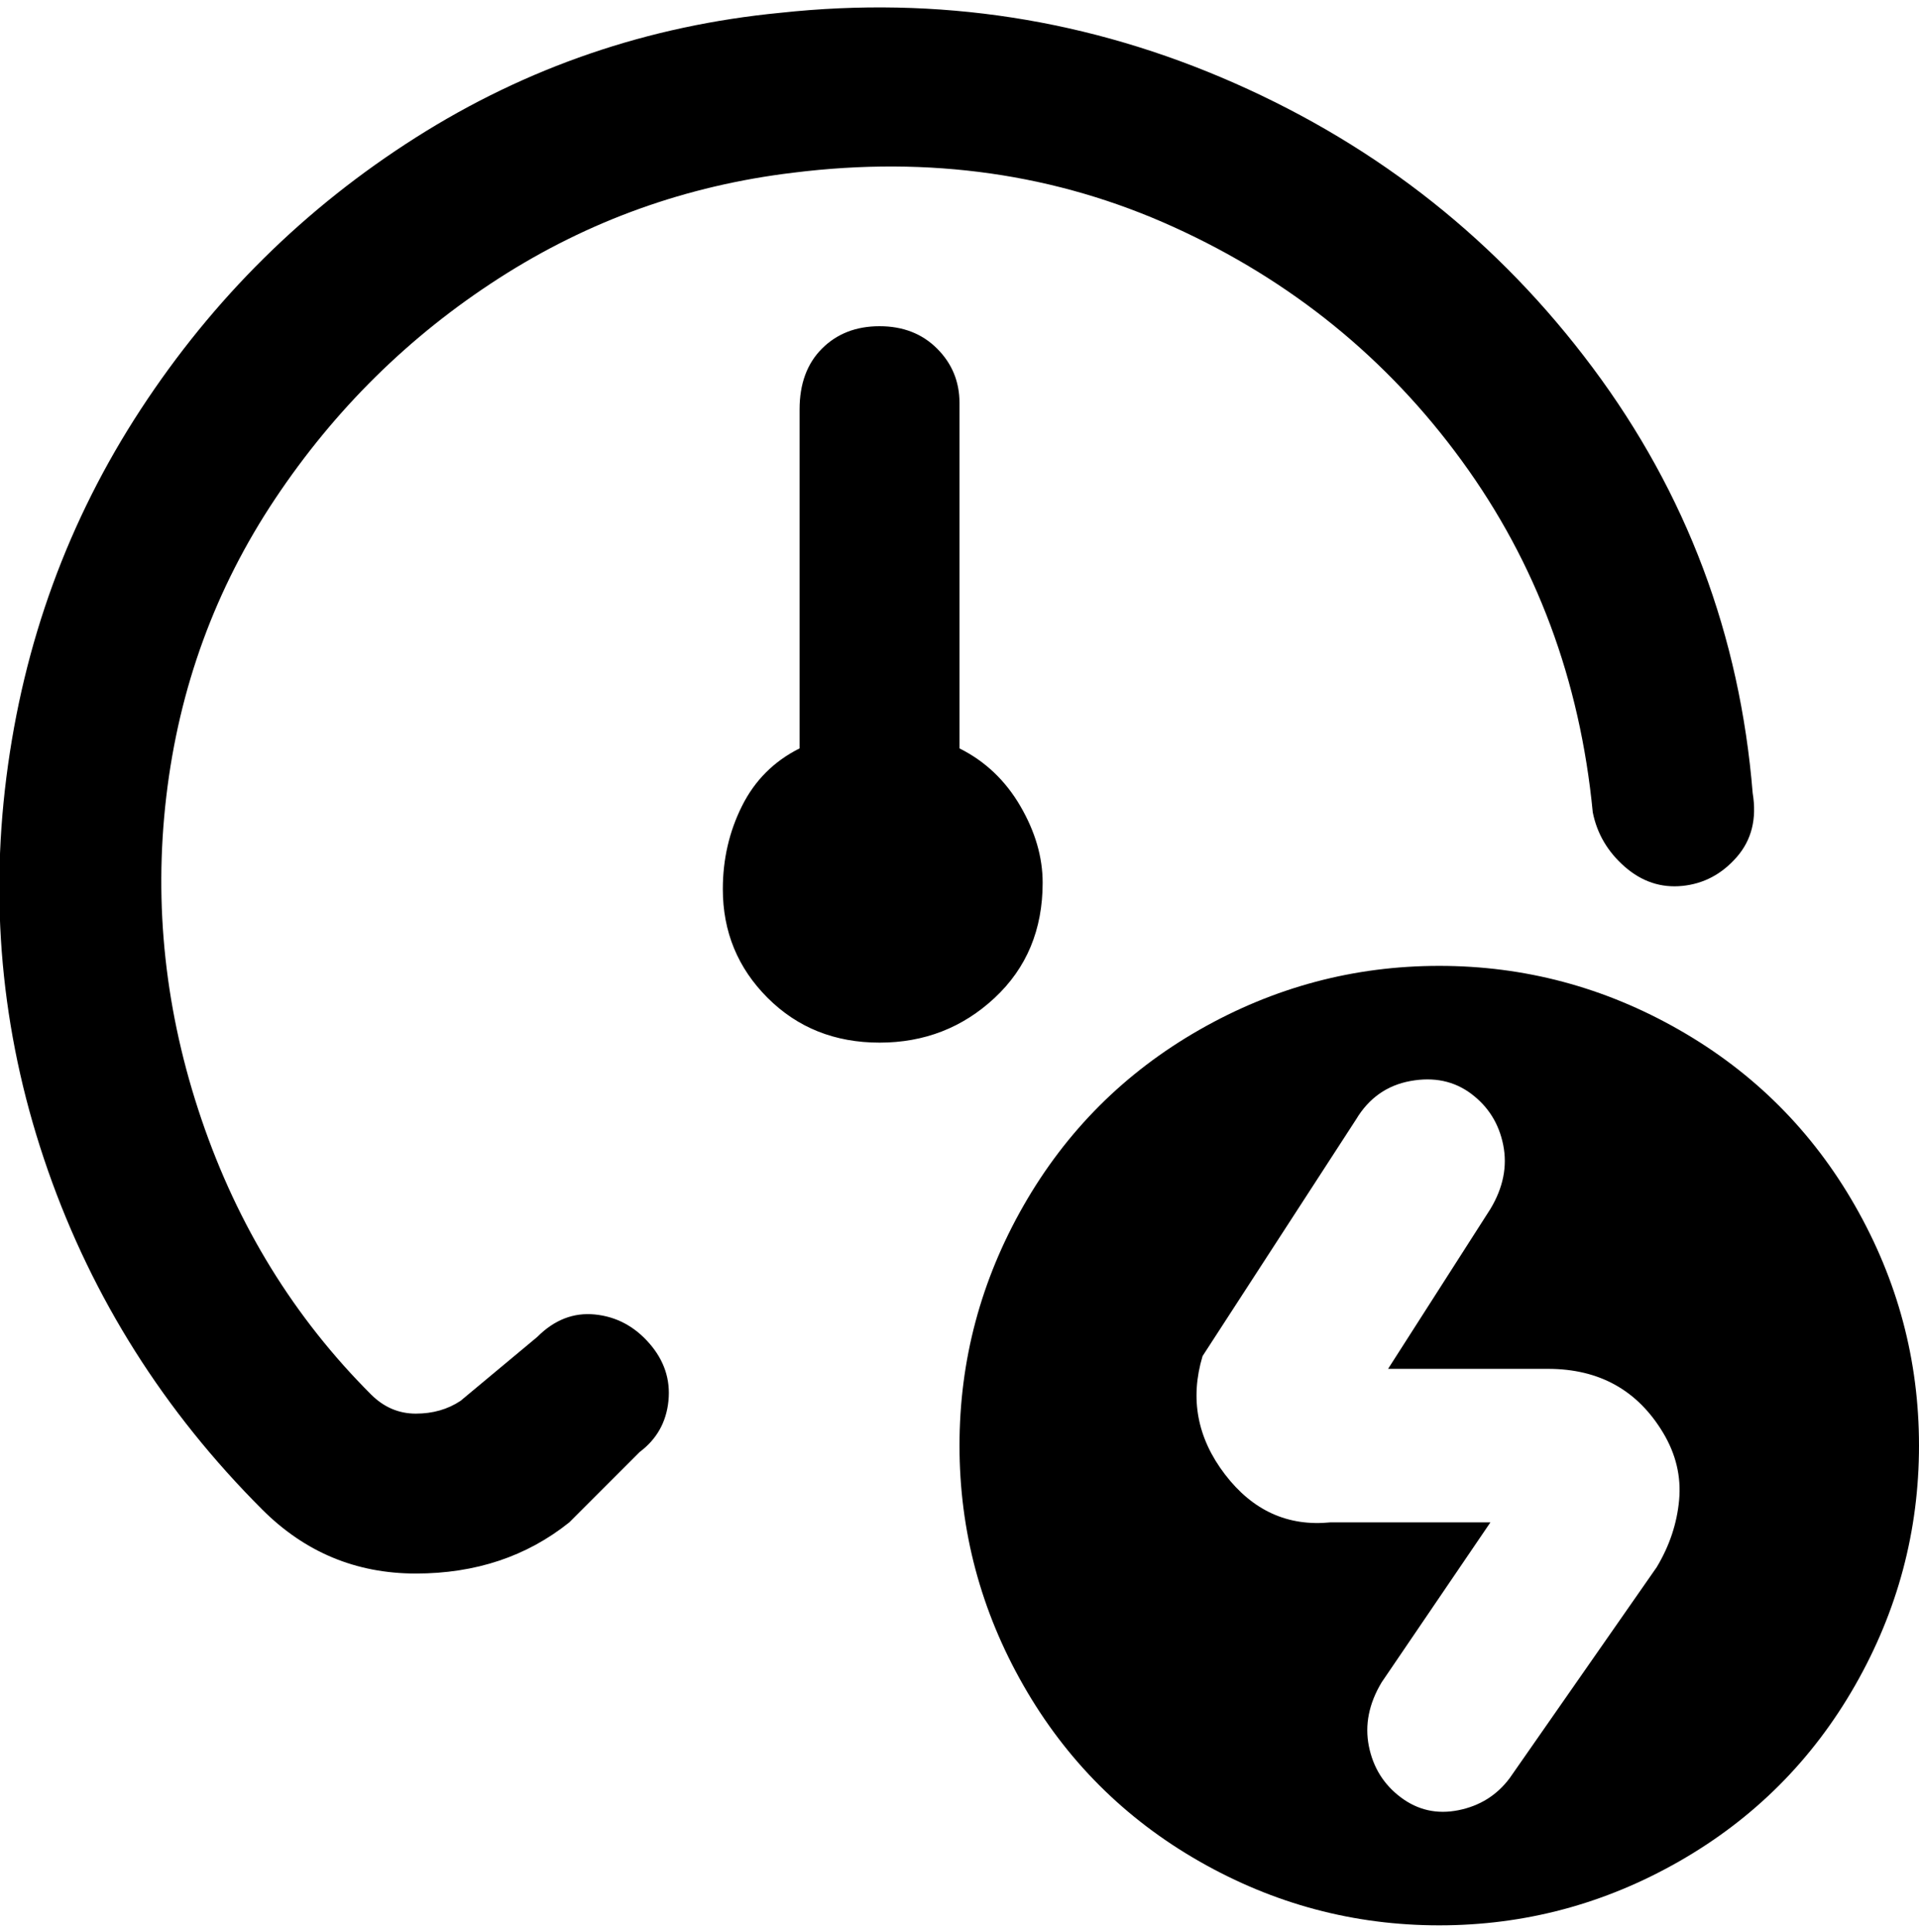 <svg viewBox="0 0 300 302.001" xmlns="http://www.w3.org/2000/svg"><path d="M163 138q0-6-3.5-12t-9.5-9V63q0-5-3.5-8.5t-9-3.5q-5.5 0-9 3.5T125 64v53q-6 3-9 9t-3 13q0 10 7 17t17.5 7q10.5 0 18-7t7.5-18zm62 13q-20 0-37.5 10T160 188.5Q150 206 150 226t10 37.5q10 17.5 27.5 27.5t37.5 10q20 0 37.5-10t27.5-27.5q10-17.5 10-37.5t-10-37.5Q280 171 262.5 161T225 151zm34 94l-23 33q-3 4-8 5t-9-2q-4-3-5-8t2-10l17-25h-25q-10 1-16.5-7.5T188 212l24-37q3-5 8.5-6t9.5 2q4 3 5 8t-2 10l-16 25h25q6 0 10.5 2.5t7.5 7.5q3 5 2.5 10.5T259 245zM84 209l-12 10q-3 2-7 2t-7-3q-18-18-26.5-43T26 124.5Q29 99 43 78t35-34.5Q99 30 124 27q32-4 59.5 8.5t45 36.5Q246 96 249 127q1 5 5 8.5t9 3q5-.5 8.5-4.5t2.5-10q-3-37-25-66.5T193 13Q159-2 122 2 91 5 65 21.5T22 64Q5 90 1 121.5T7.5 183Q18 213 41 236q10 10 24 10t24-8l11-11q4-3 4.5-8t-3-9q-3.5-4-8.5-4.5t-9 3.5z"/></svg>